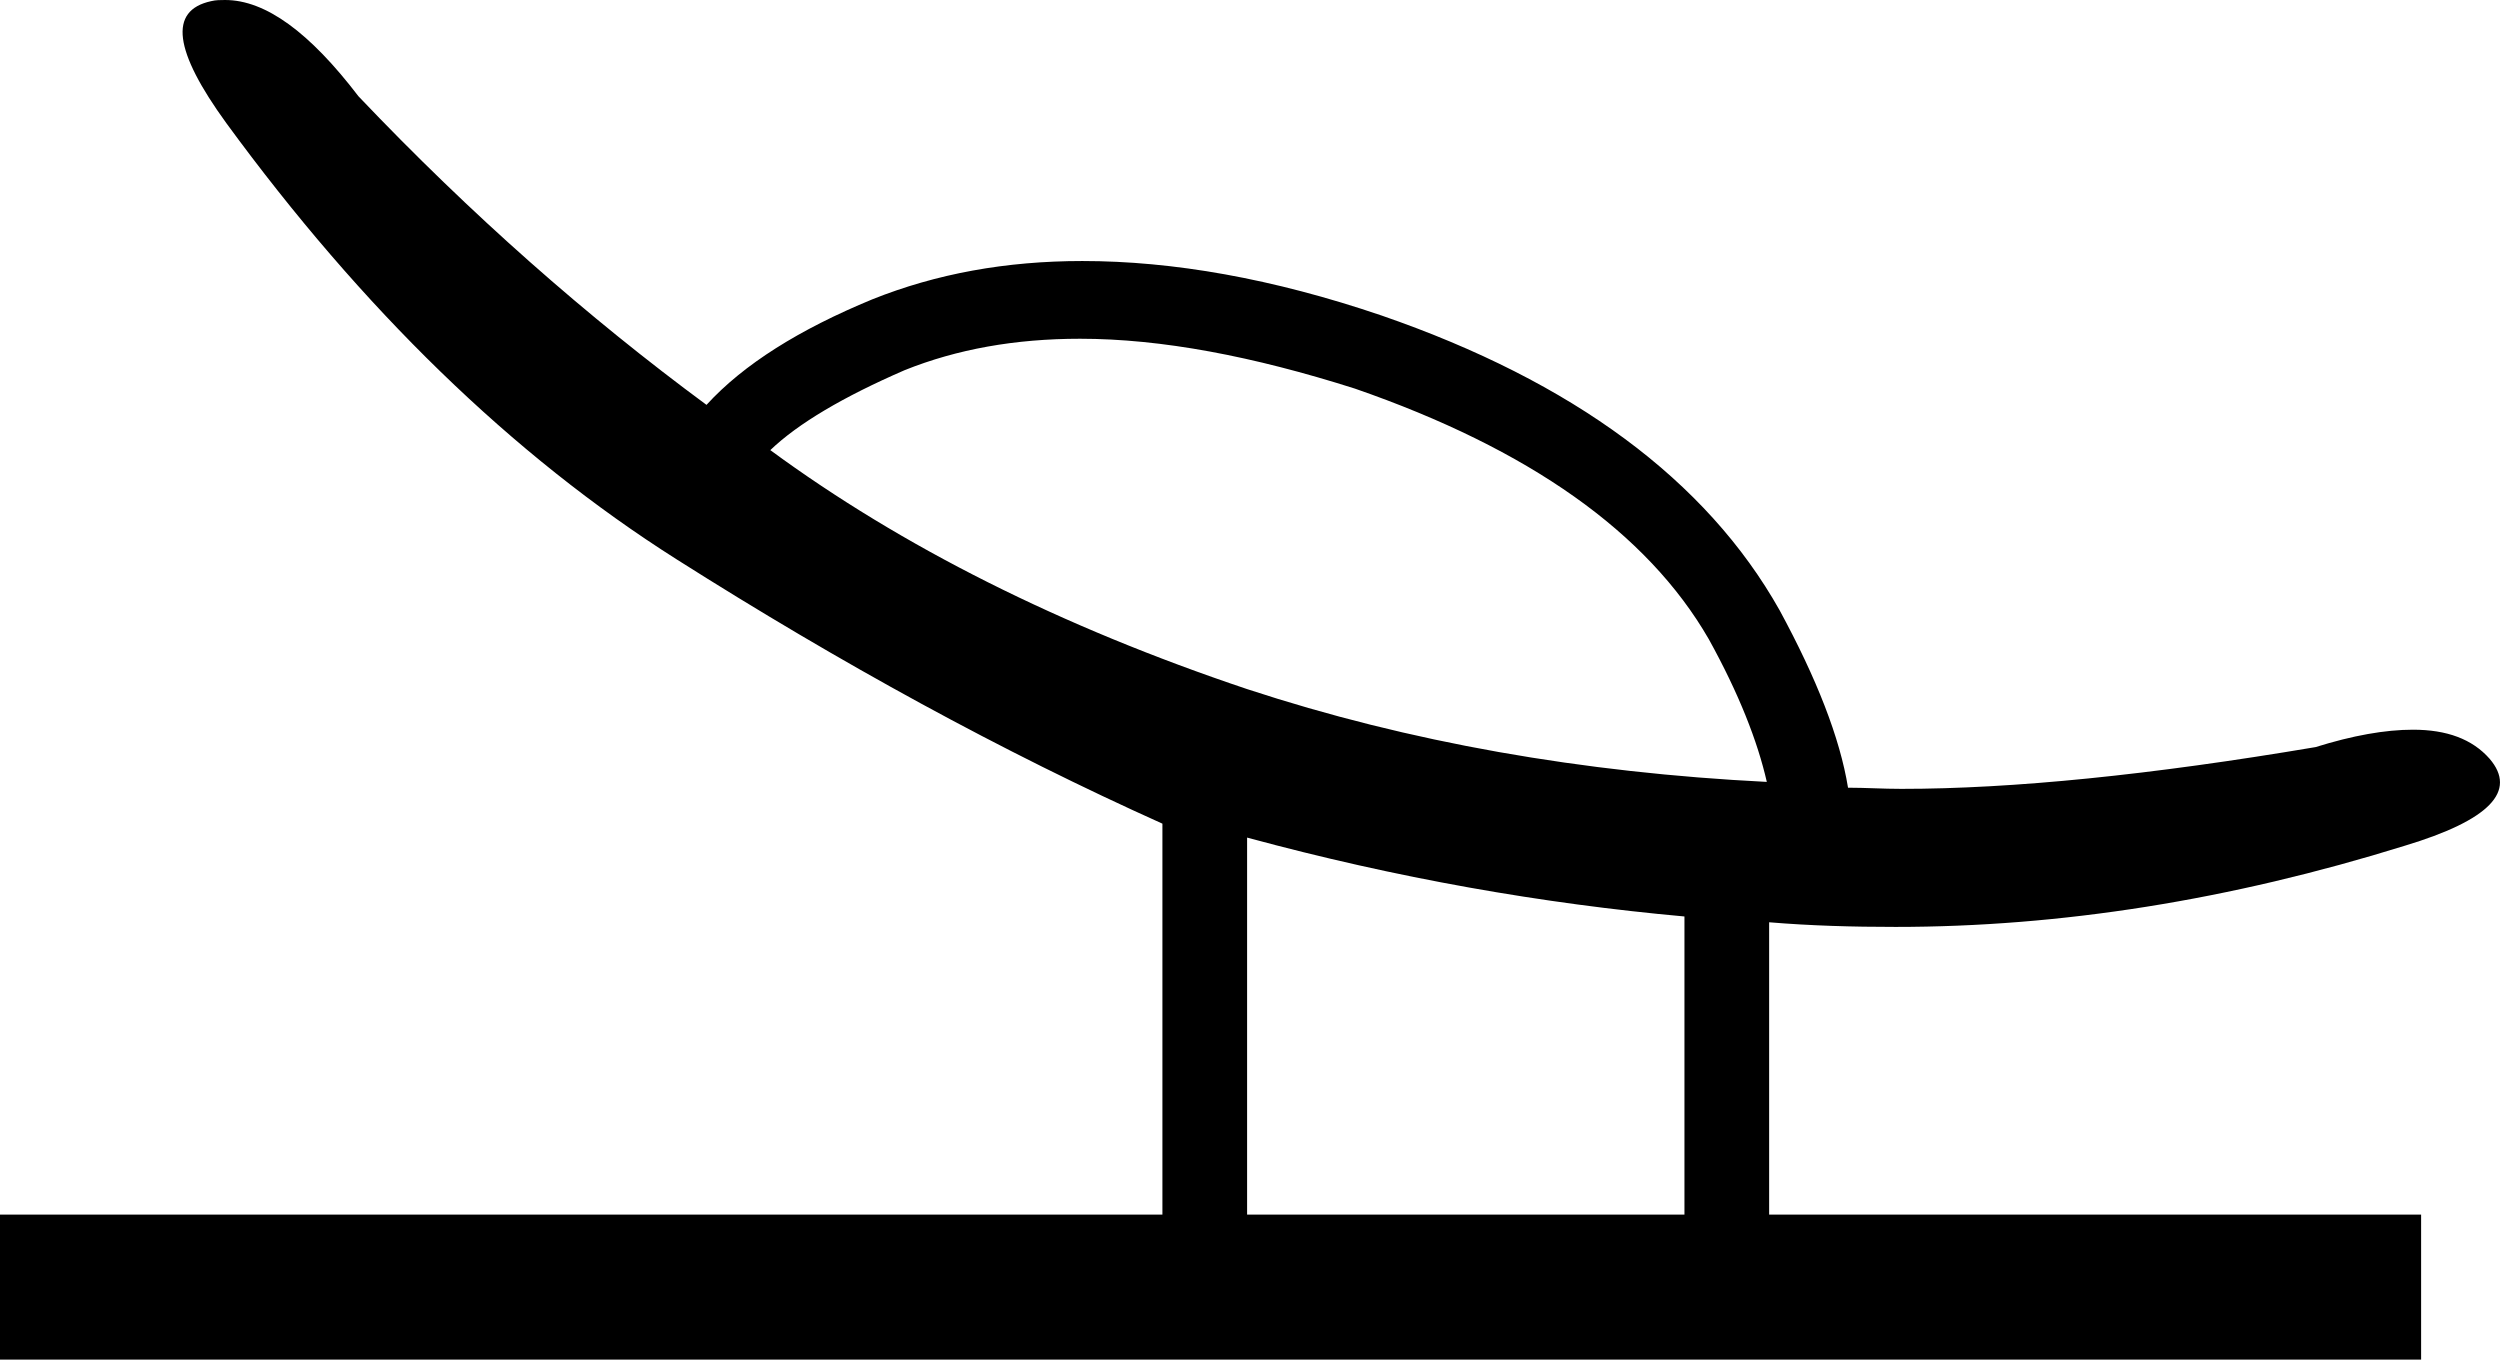 <?xml version='1.0' encoding ='UTF-8' standalone='no'?>
<svg width='21.55' height='11.72' xmlns='http://www.w3.org/2000/svg' xmlns:xlink='http://www.w3.org/1999/xlink'  version='1.1' >
<path style='fill:black; stroke:none' d=' M 9.31 2.92  C 10.01 2.92 10.8 3.07 11.68 3.35  C 13.18 3.87 14.2 4.59 14.73 5.51  C 14.99 5.98 15.15 6.39 15.23 6.74  C 13.64 6.66 12.15 6.4 10.75 5.94  C 9.14 5.4 7.77 4.71 6.64 3.88  C 6.88 3.65 7.27 3.42 7.8 3.19  C 8.25 3.01 8.75 2.92 9.31 2.92  Z  M 10.75 7.22  C 12.04 7.57 13.3 7.79 14.52 7.9  L 14.52 10.47  L 10.75 10.47  L 10.75 7.22  Z  M 1.94 0  C 1.9 0 1.86 0 1.82 0.01  C 1.45 0.09 1.5 0.44 1.95 1.06  C 3.12 2.66 4.41 3.92 5.83 4.82  C 7.25 5.72 8.64 6.48 10.02 7.1  L 10.02 10.47  L 0 10.47  L 0 11.72  L 20.87 11.72  L 20.87 10.47  L 15.25 10.47  L 15.25 7.95  C 15.61 7.98 15.97 7.99 16.34 7.99  C 17.76 7.99 19.22 7.76 20.73 7.29  C 21.46 7.07 21.7 6.82 21.46 6.54  C 21.31 6.37 21.09 6.29 20.8 6.29  C 20.56 6.29 20.28 6.34 19.96 6.44  C 18.54 6.68 17.35 6.8 16.39 6.8  C 16.23 6.8 16.08 6.79 15.93 6.79  C 15.86 6.36 15.66 5.85 15.34 5.26  C 14.71 4.14 13.56 3.29 11.91 2.72  C 10.97 2.4 10.11 2.25 9.33 2.25  C 8.67 2.25 8.07 2.36 7.52 2.58  C 6.89 2.84 6.41 3.14 6.09 3.49  C 5.06 2.73 4.06 1.85 3.09 0.83  C 2.67 0.28 2.29 0 1.94 0  Z '/></svg>
